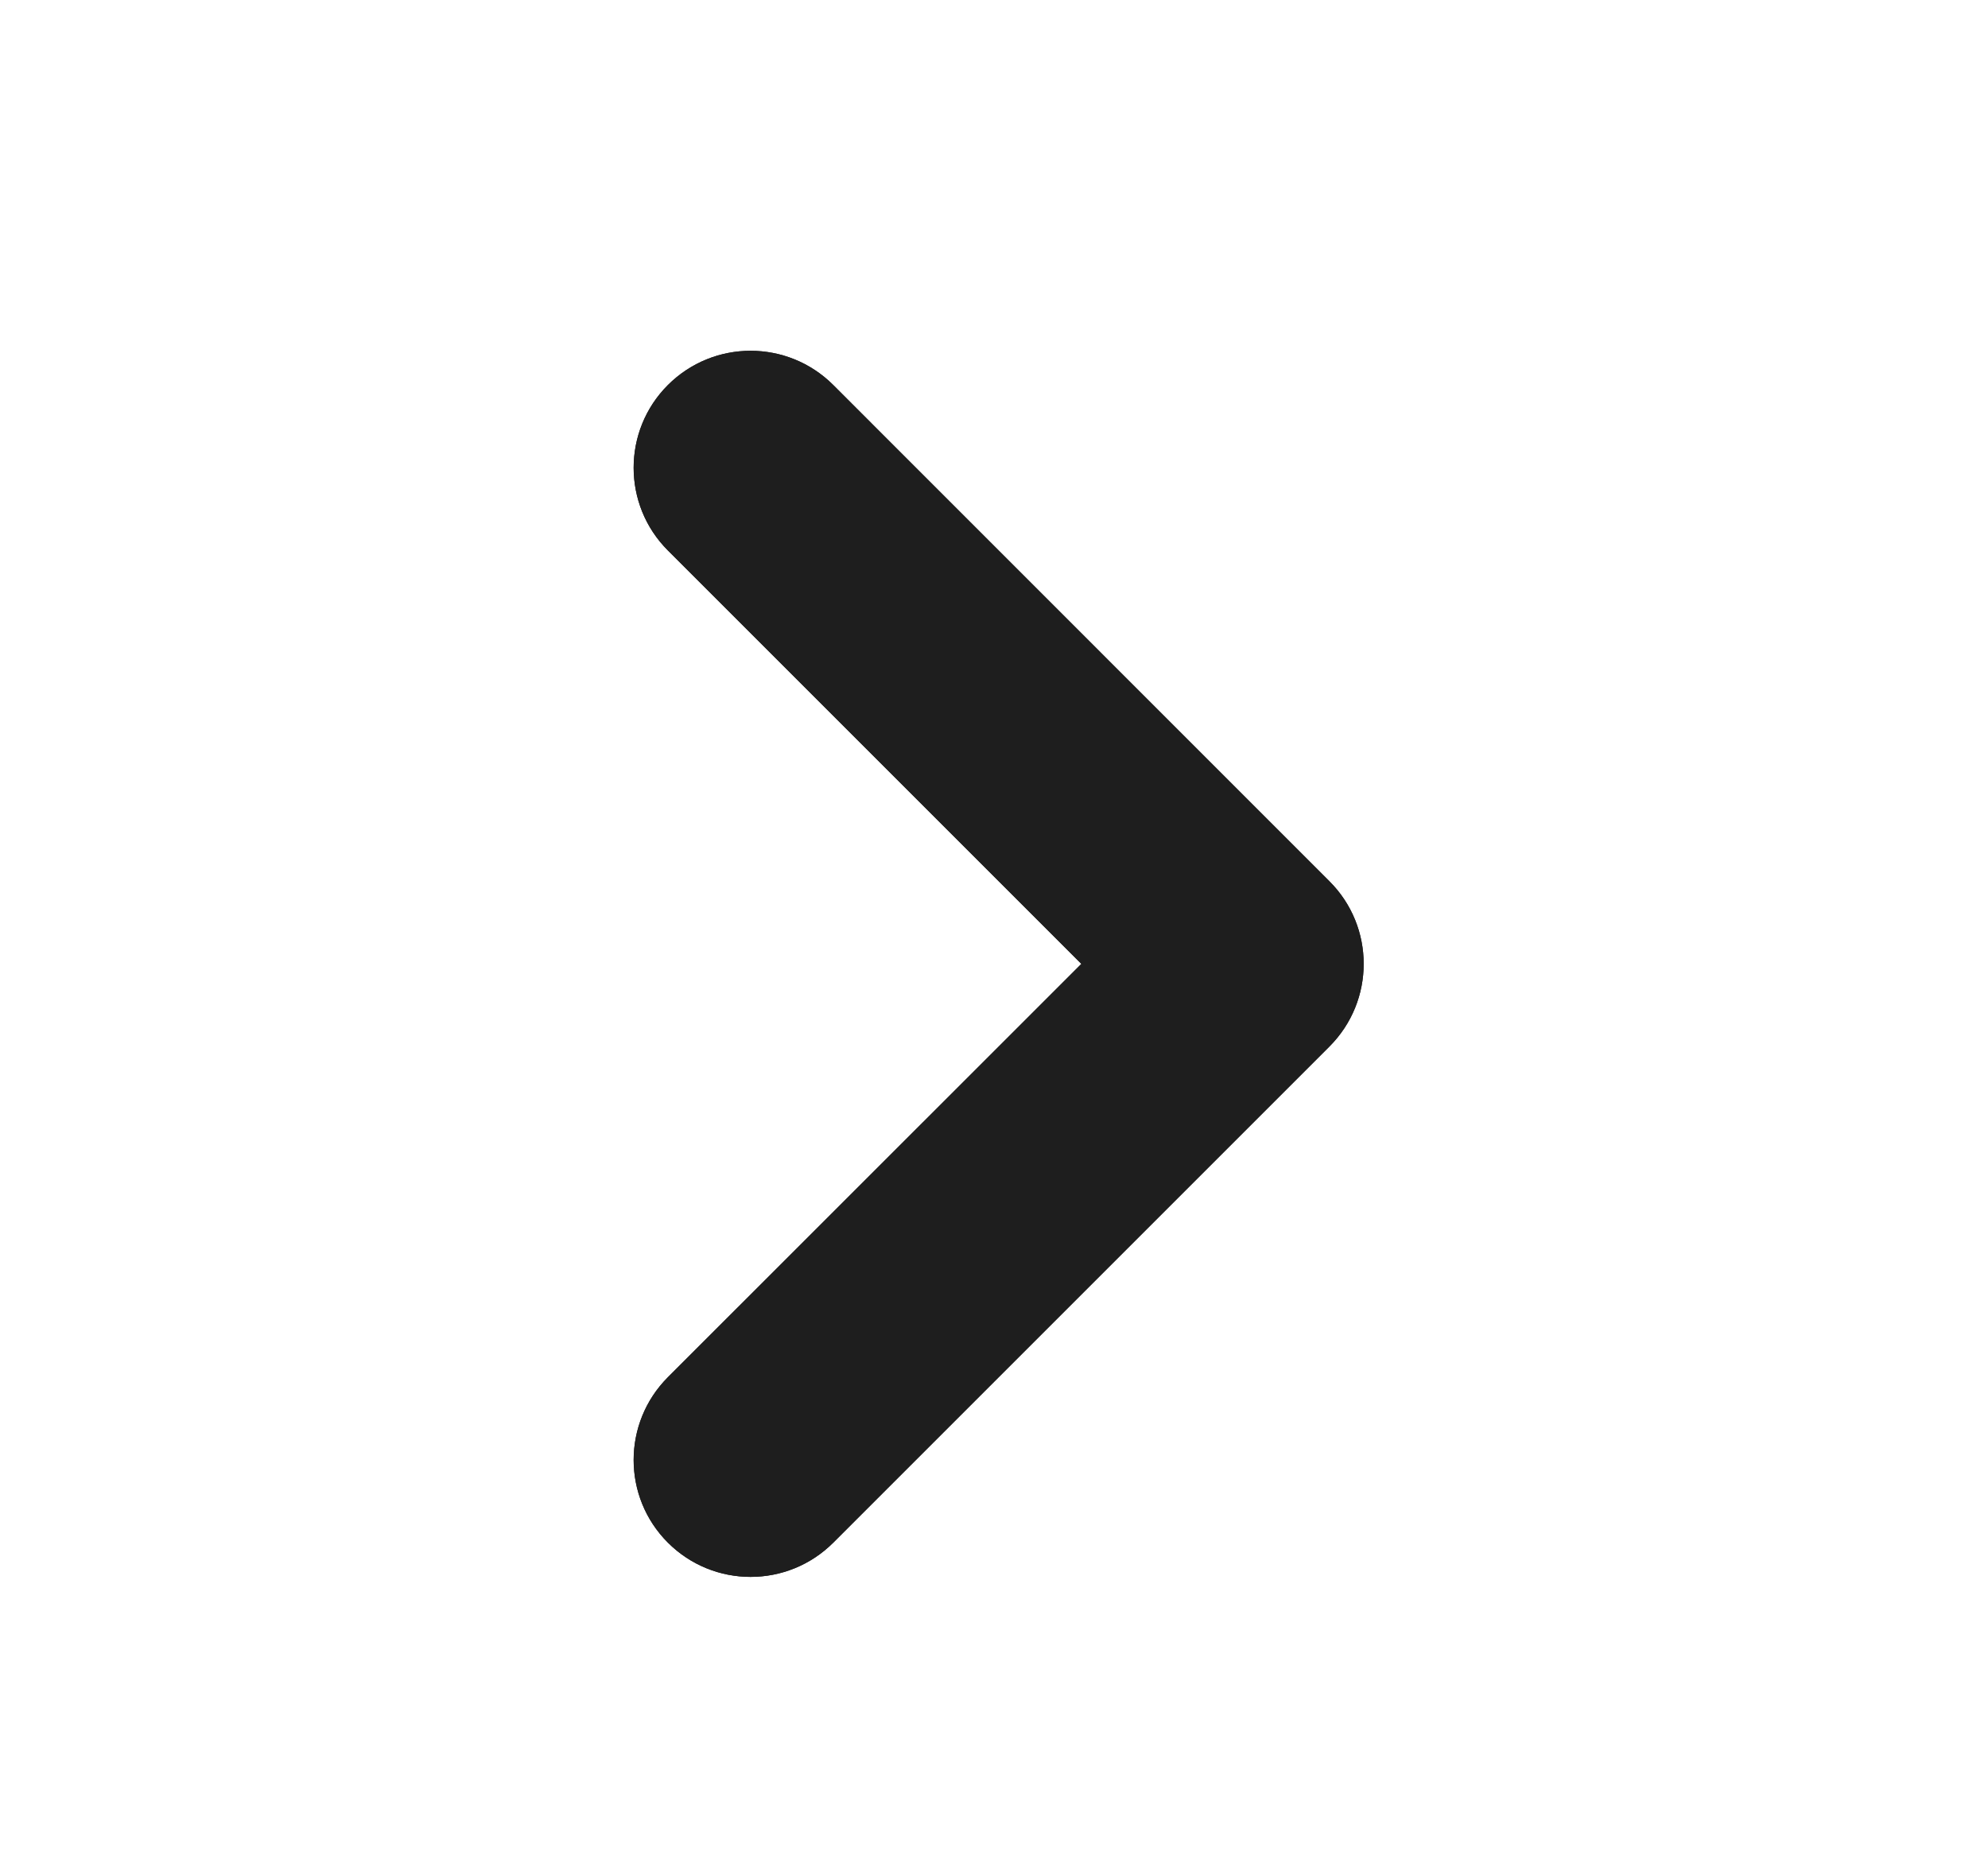 <svg width="17" height="16" viewBox="0 0 17 16" fill="none" xmlns="http://www.w3.org/2000/svg">
<path d="M11.368 7.536C11.759 7.926 11.759 8.559 11.368 8.95L7.126 13.192C6.735 13.583 6.102 13.583 5.711 13.192C5.321 12.802 5.321 12.169 5.711 11.778L9.247 8.243L5.711 4.707C5.321 4.317 5.321 3.683 5.711 3.293C6.102 2.902 6.735 2.902 7.126 3.293L11.368 7.536C11.368 7.536 11.368 7.536 11.368 7.536Z" fill="#1E1E1E"/>
<path d="M11.368 7.536C11.759 7.926 11.759 8.559 11.368 8.95L7.126 13.192C6.735 13.583 6.102 13.583 5.711 13.192C5.321 12.802 5.321 12.169 5.711 11.778L9.247 8.243L5.711 4.707C5.321 4.317 5.321 3.683 5.711 3.293C6.102 2.902 6.735 2.902 7.126 3.293L11.368 7.536C11.368 7.536 11.368 7.536 11.368 7.536Z" fill="#1E1E1E"/>
</svg>
